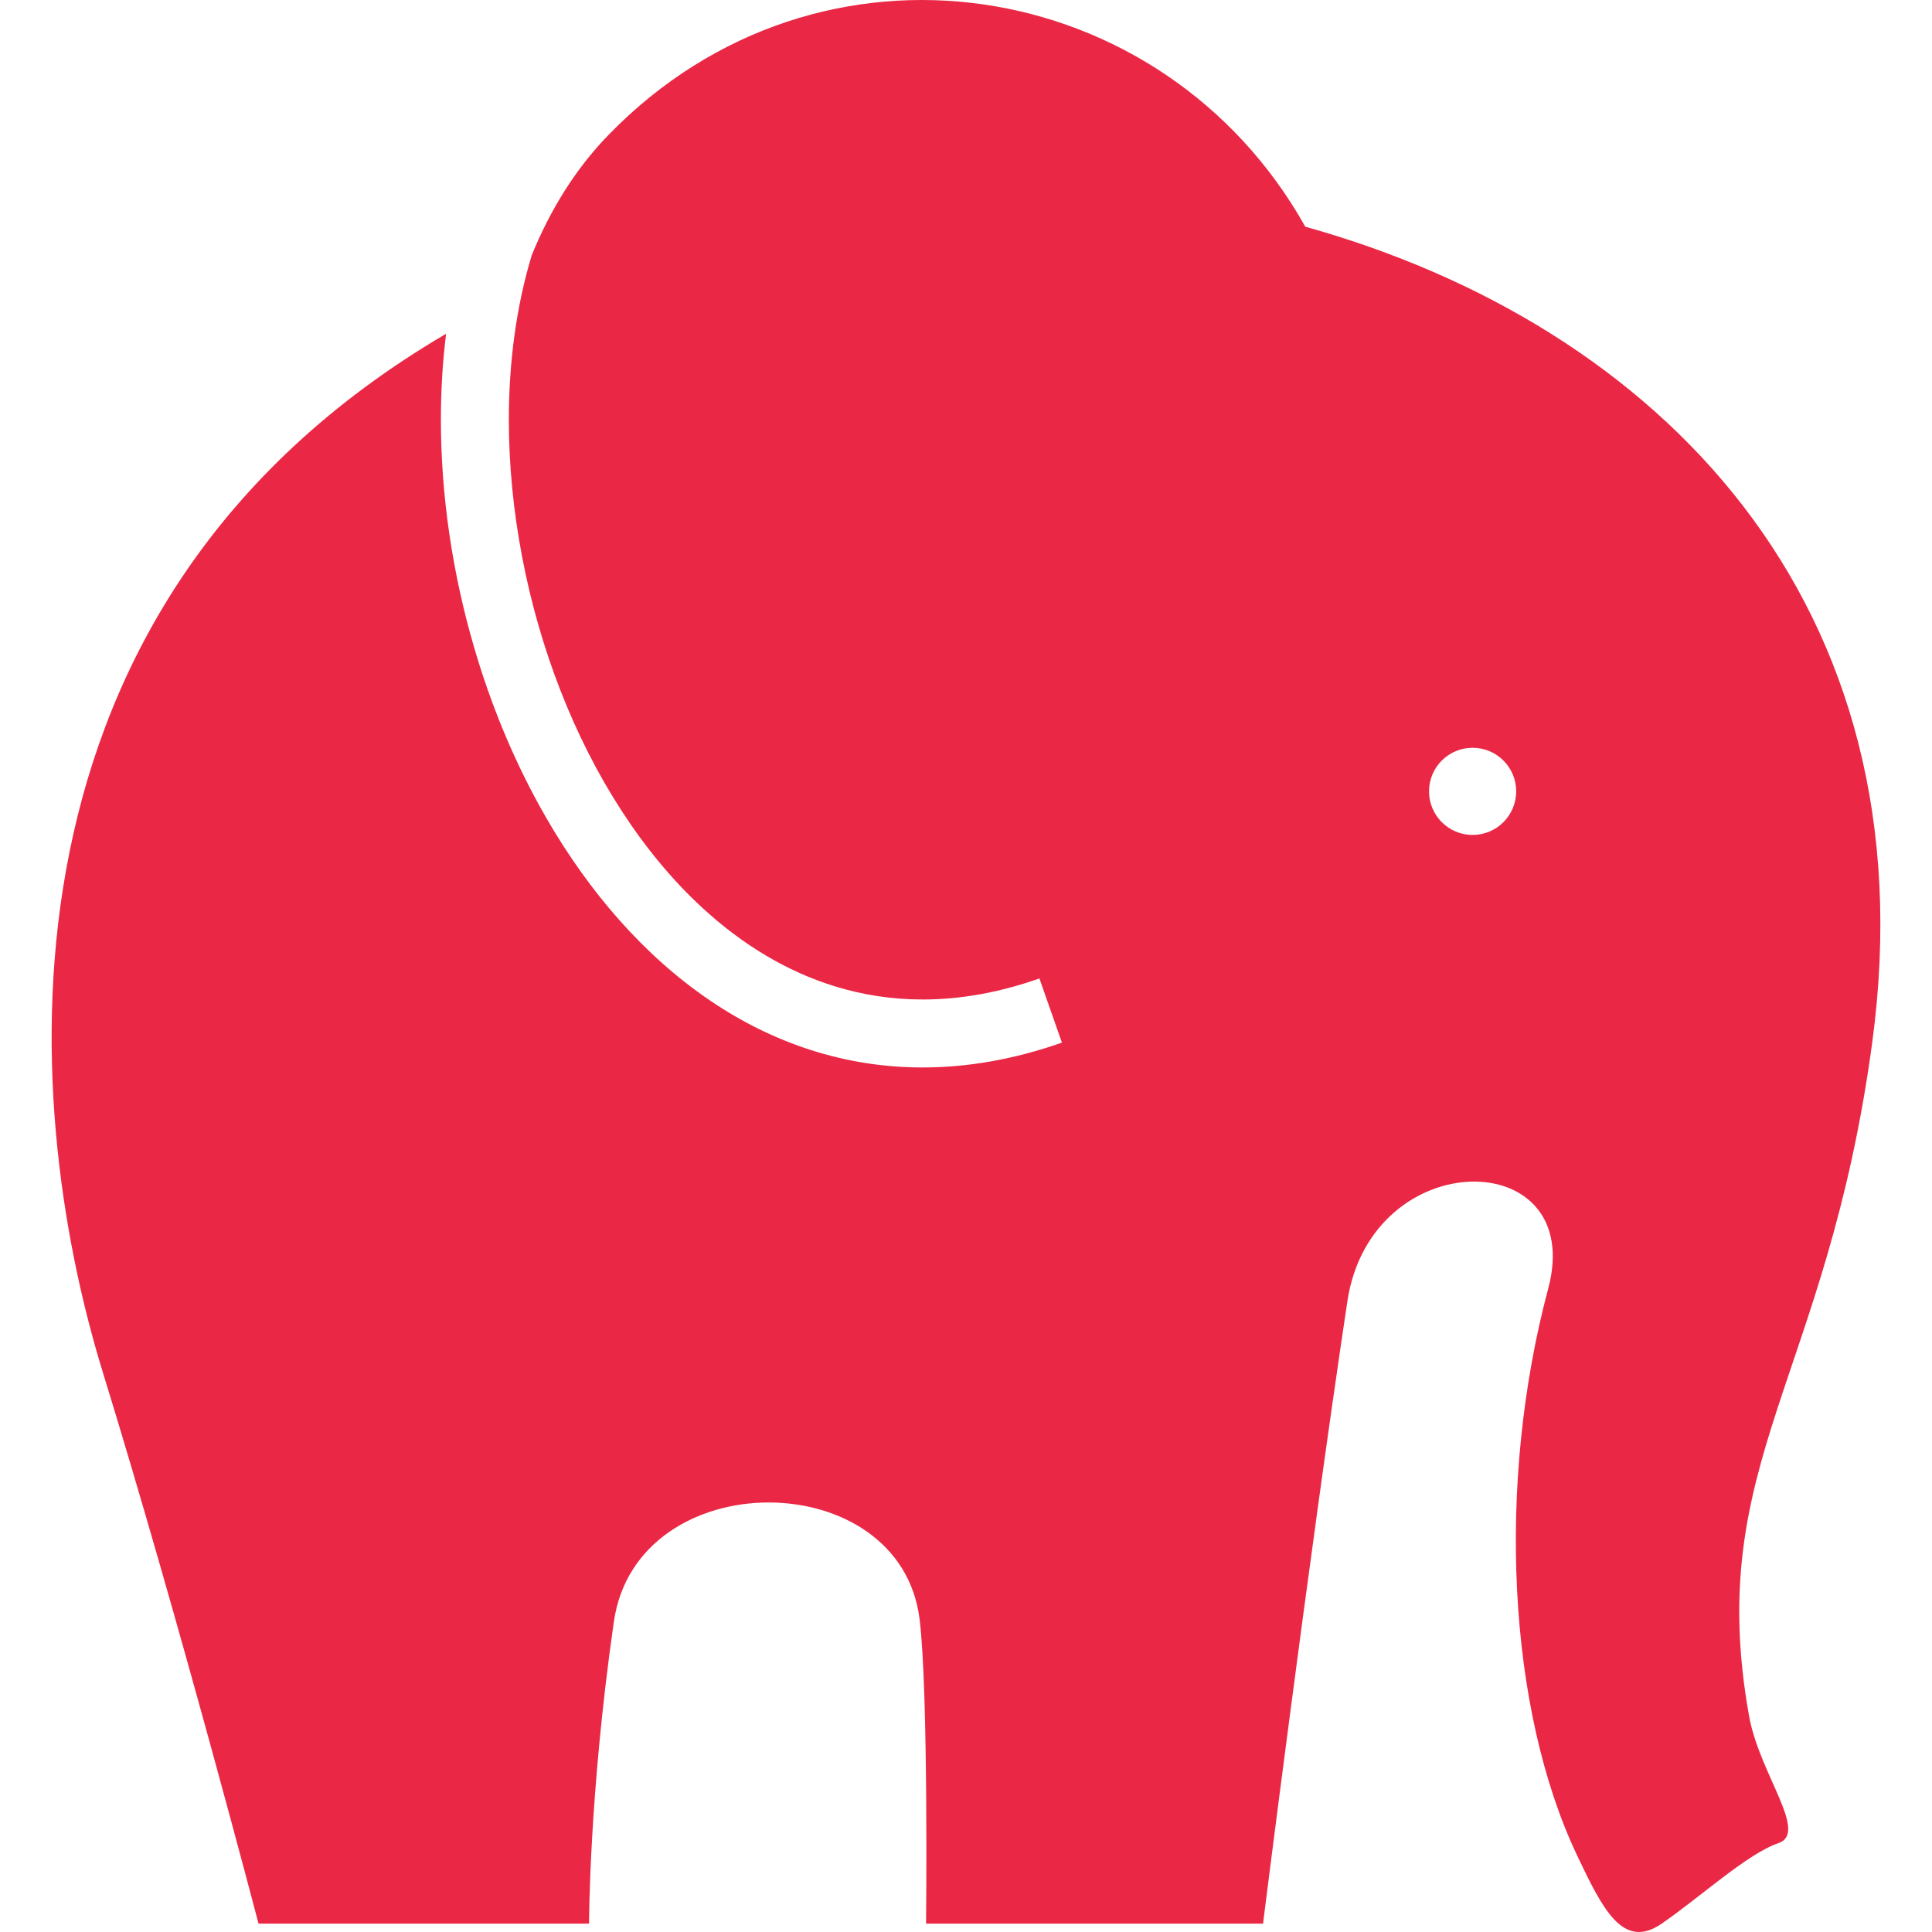 <!--?xml version="1.0" encoding="utf-8"?-->
<!-- Generator: Adobe Illustrator 18.1.1, SVG Export Plug-In . SVG Version: 6.00 Build 0)  -->

<svg version="1.1" id="_x32_" xmlns="http://www.w3.org/2000/svg" xmlns:xlink="http://www.w3.org/1999/xlink" x="0px" y="0px" viewBox="0 0 512 512" style="width: 256px; height: 256px; opacity: 1;" xml:space="preserve">
<style type="text/css">
	.st0{fill:#4B4B4B;}
</style>
<g>
	<path class="st0" d="M345.913,60.078C308.447-6.798,217.4-22.036,161.256,35.756c-8.71,8.964-15.43,19.816-20.341,31.885
		c-4.053,13.391-6.067,28.216-6.067,43.589c0,23.876,4.801,49.003,13.67,71.74c8.869,22.754,21.798,43.071,37.626,57.625
		c10.565,9.713,22.348,16.886,35.198,20.819c7.34,2.261,15.047,3.463,23.168,3.463c9.689,0,19.984-1.719,30.946-5.573l5.963,16.998
		c-12.706,4.474-25.078,6.584-36.909,6.584c-11.154,0.008-21.822-1.879-31.798-5.342c-10-3.455-19.298-8.478-27.833-14.713
		c-17.077-12.459-31.113-29.688-41.956-49.352c-7.23-13.121-13.042-27.34-17.324-42.069c-5.724-19.633-8.758-40.165-8.758-60.18
		c0-7.698,0.446-15.31,1.378-22.777C-4.071,160.169,4.782,290.736,27.289,363.798c20.317,65.968,41.224,145.988,41.224,145.988
		h87.591c0,0,0-34.354,6.577-80.02c6.051-42.092,75.856-41.925,81.015-0.693c2.38,19.044,1.72,80.713,1.72,80.713h89.303
		c0,0,12.03-96.174,22.34-164.881c6.289-41.949,63.413-41.606,53.238-3.432c-13.749,51.518-10.859,111.42,7.755,150.455
		c6.696,14.044,12.045,24.935,22.339,17.842c10.287-7.102,22.738-18.55,30.874-21.305c8.137-2.747-4.984-18.328-7.73-33.637
		c-12.022-66.988,20.612-89.32,32.634-178.623C511.877,159.5,439.403,86.16,345.913,60.078z M390.258,221.265
		c-6.377,0-11.552-5.167-11.552-11.544c0-6.385,5.175-11.552,11.552-11.552s11.544,5.167,11.544,11.552
		C401.802,216.098,396.635,221.265,390.258,221.265z" style="fill: rgb(234, 40, 69);"></path>
</g>
</svg>
